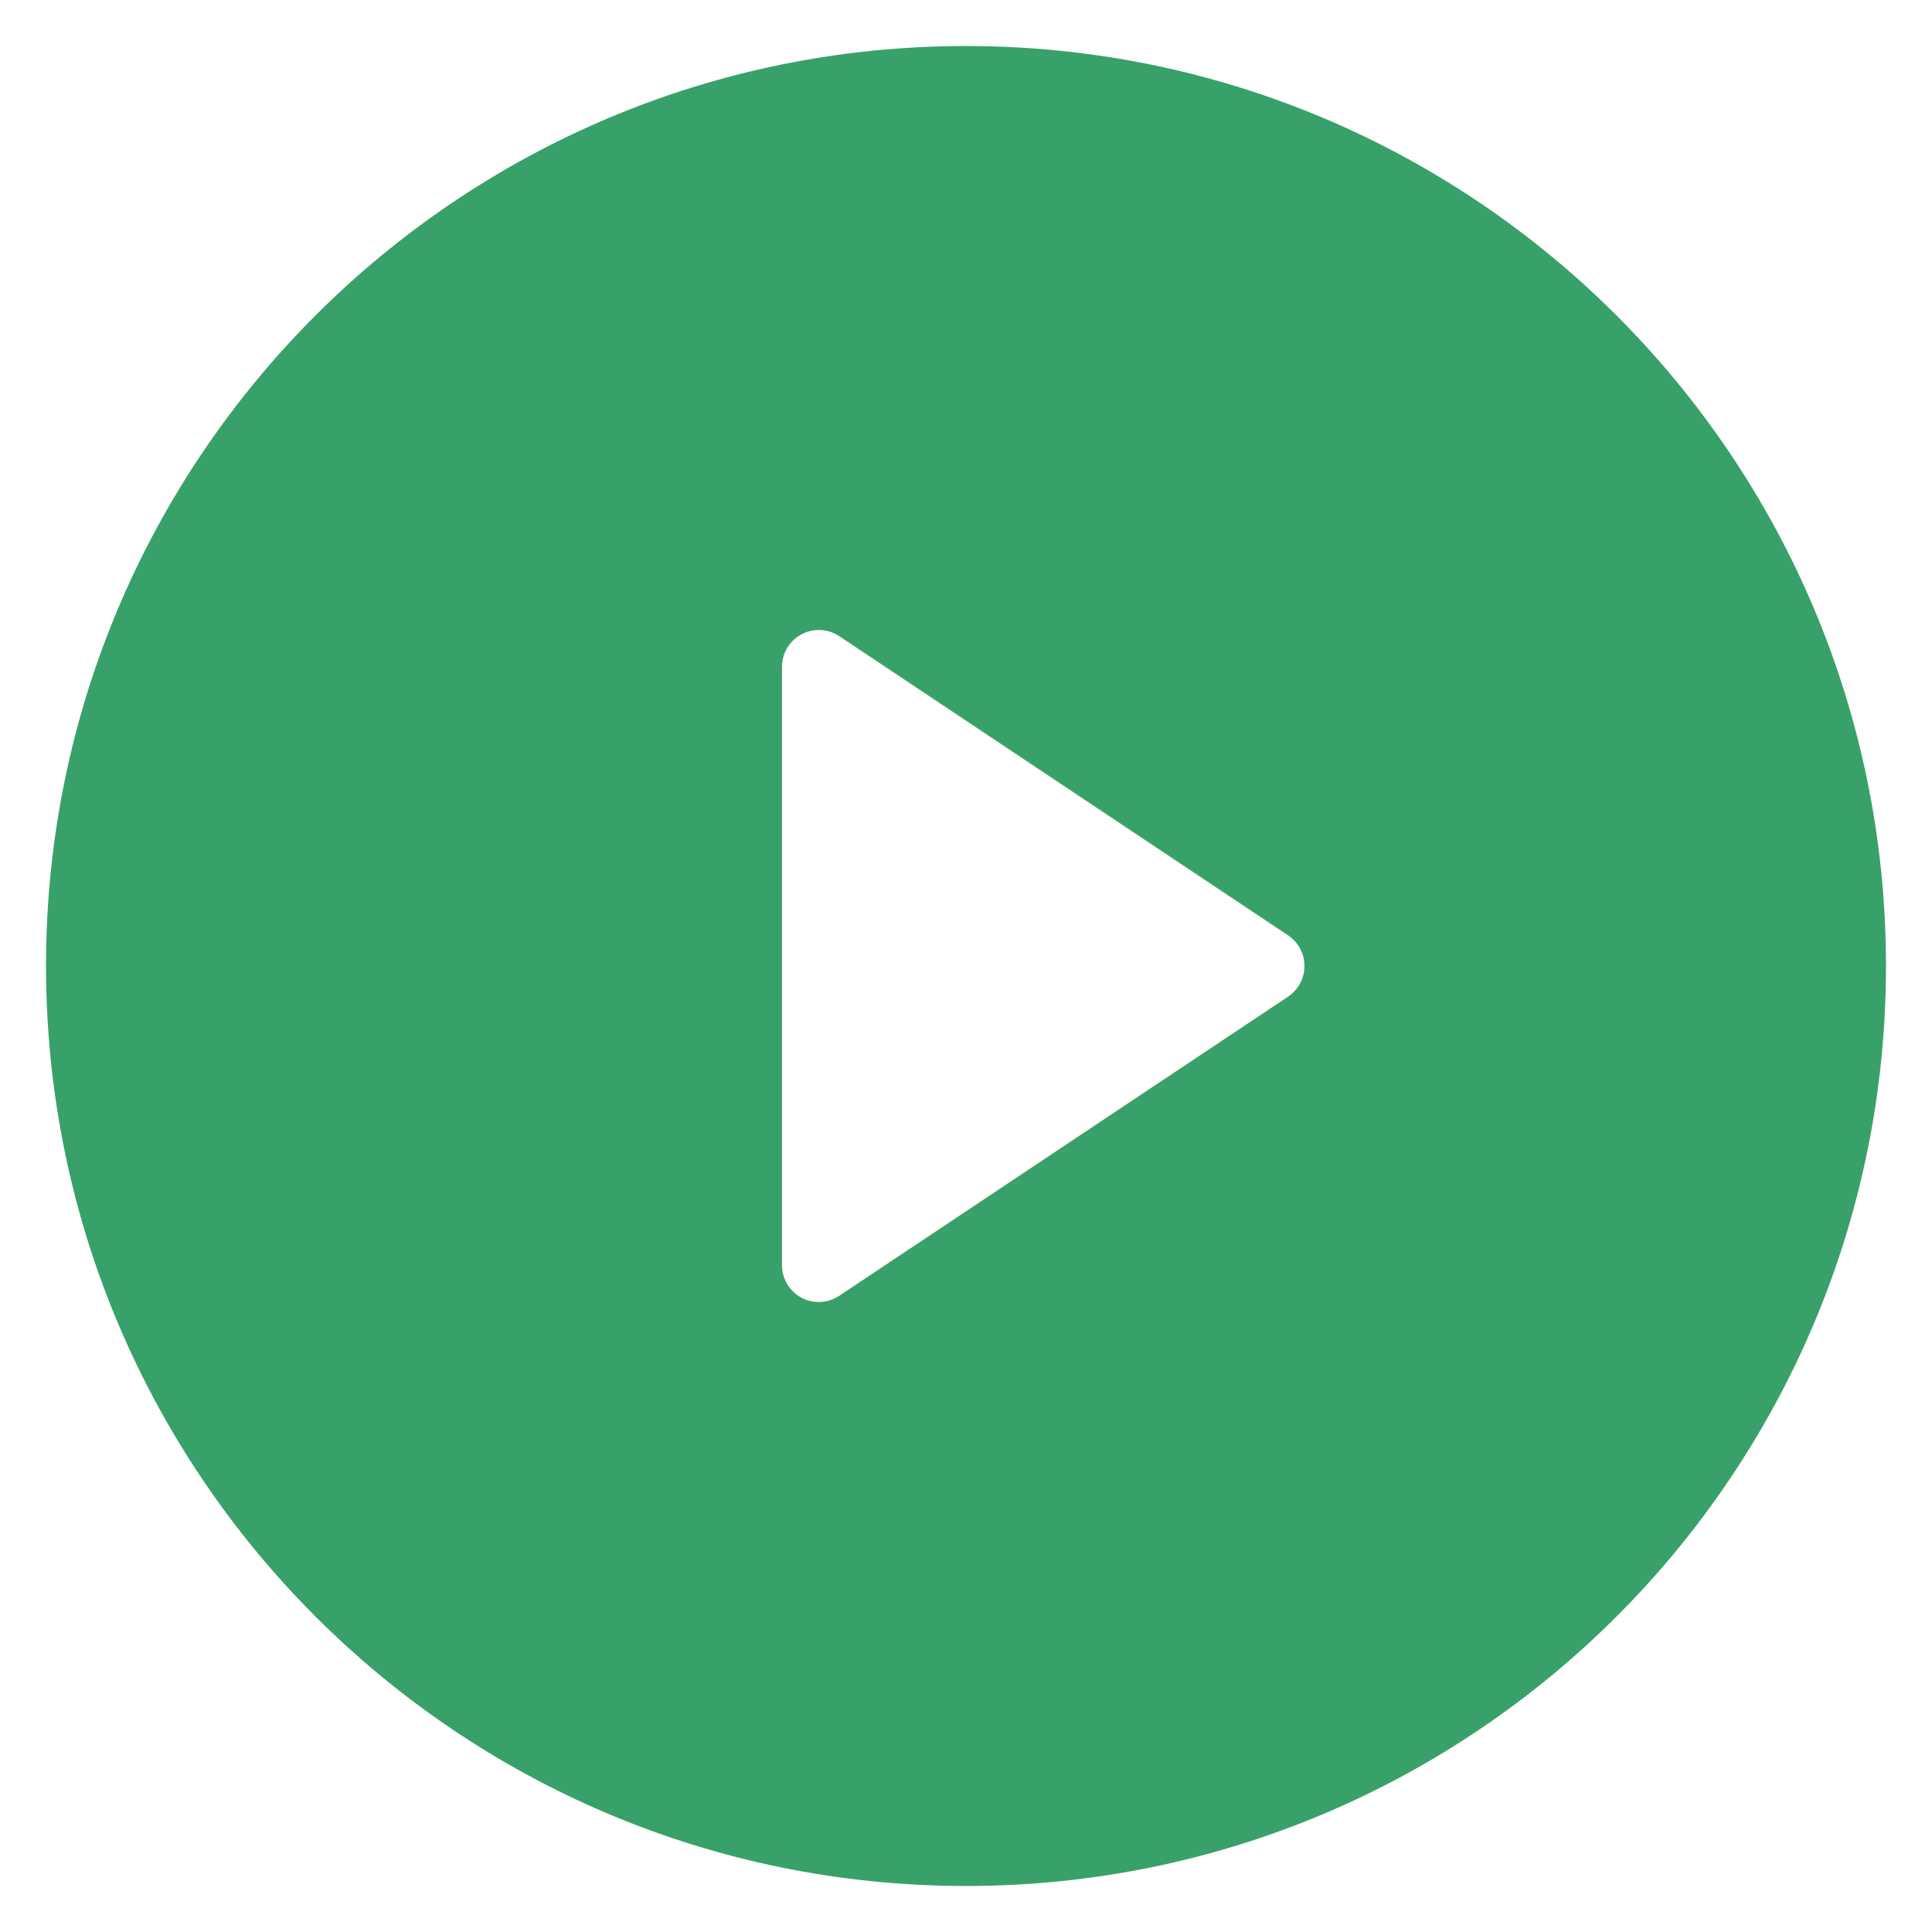 <svg width="28" height="28" viewBox="0 0 28 28" fill="none" xmlns="http://www.w3.org/2000/svg">
<path d="M14 27.333C6.636 27.333 0.667 21.364 0.667 14C0.667 6.636 6.636 0.667 14 0.667C21.364 0.667 27.333 6.636 27.333 14C27.333 21.364 21.364 27.333 14 27.333ZM12.162 9.219C12.075 9.161 11.972 9.13 11.867 9.13C11.572 9.13 11.333 9.369 11.333 9.663V18.337C11.333 18.442 11.364 18.545 11.423 18.633C11.586 18.878 11.917 18.944 12.162 18.78L18.668 14.444C18.726 14.405 18.776 14.354 18.816 14.296C18.979 14.051 18.913 13.72 18.668 13.556L12.162 9.219Z" fill="#38A169"/>
</svg>
